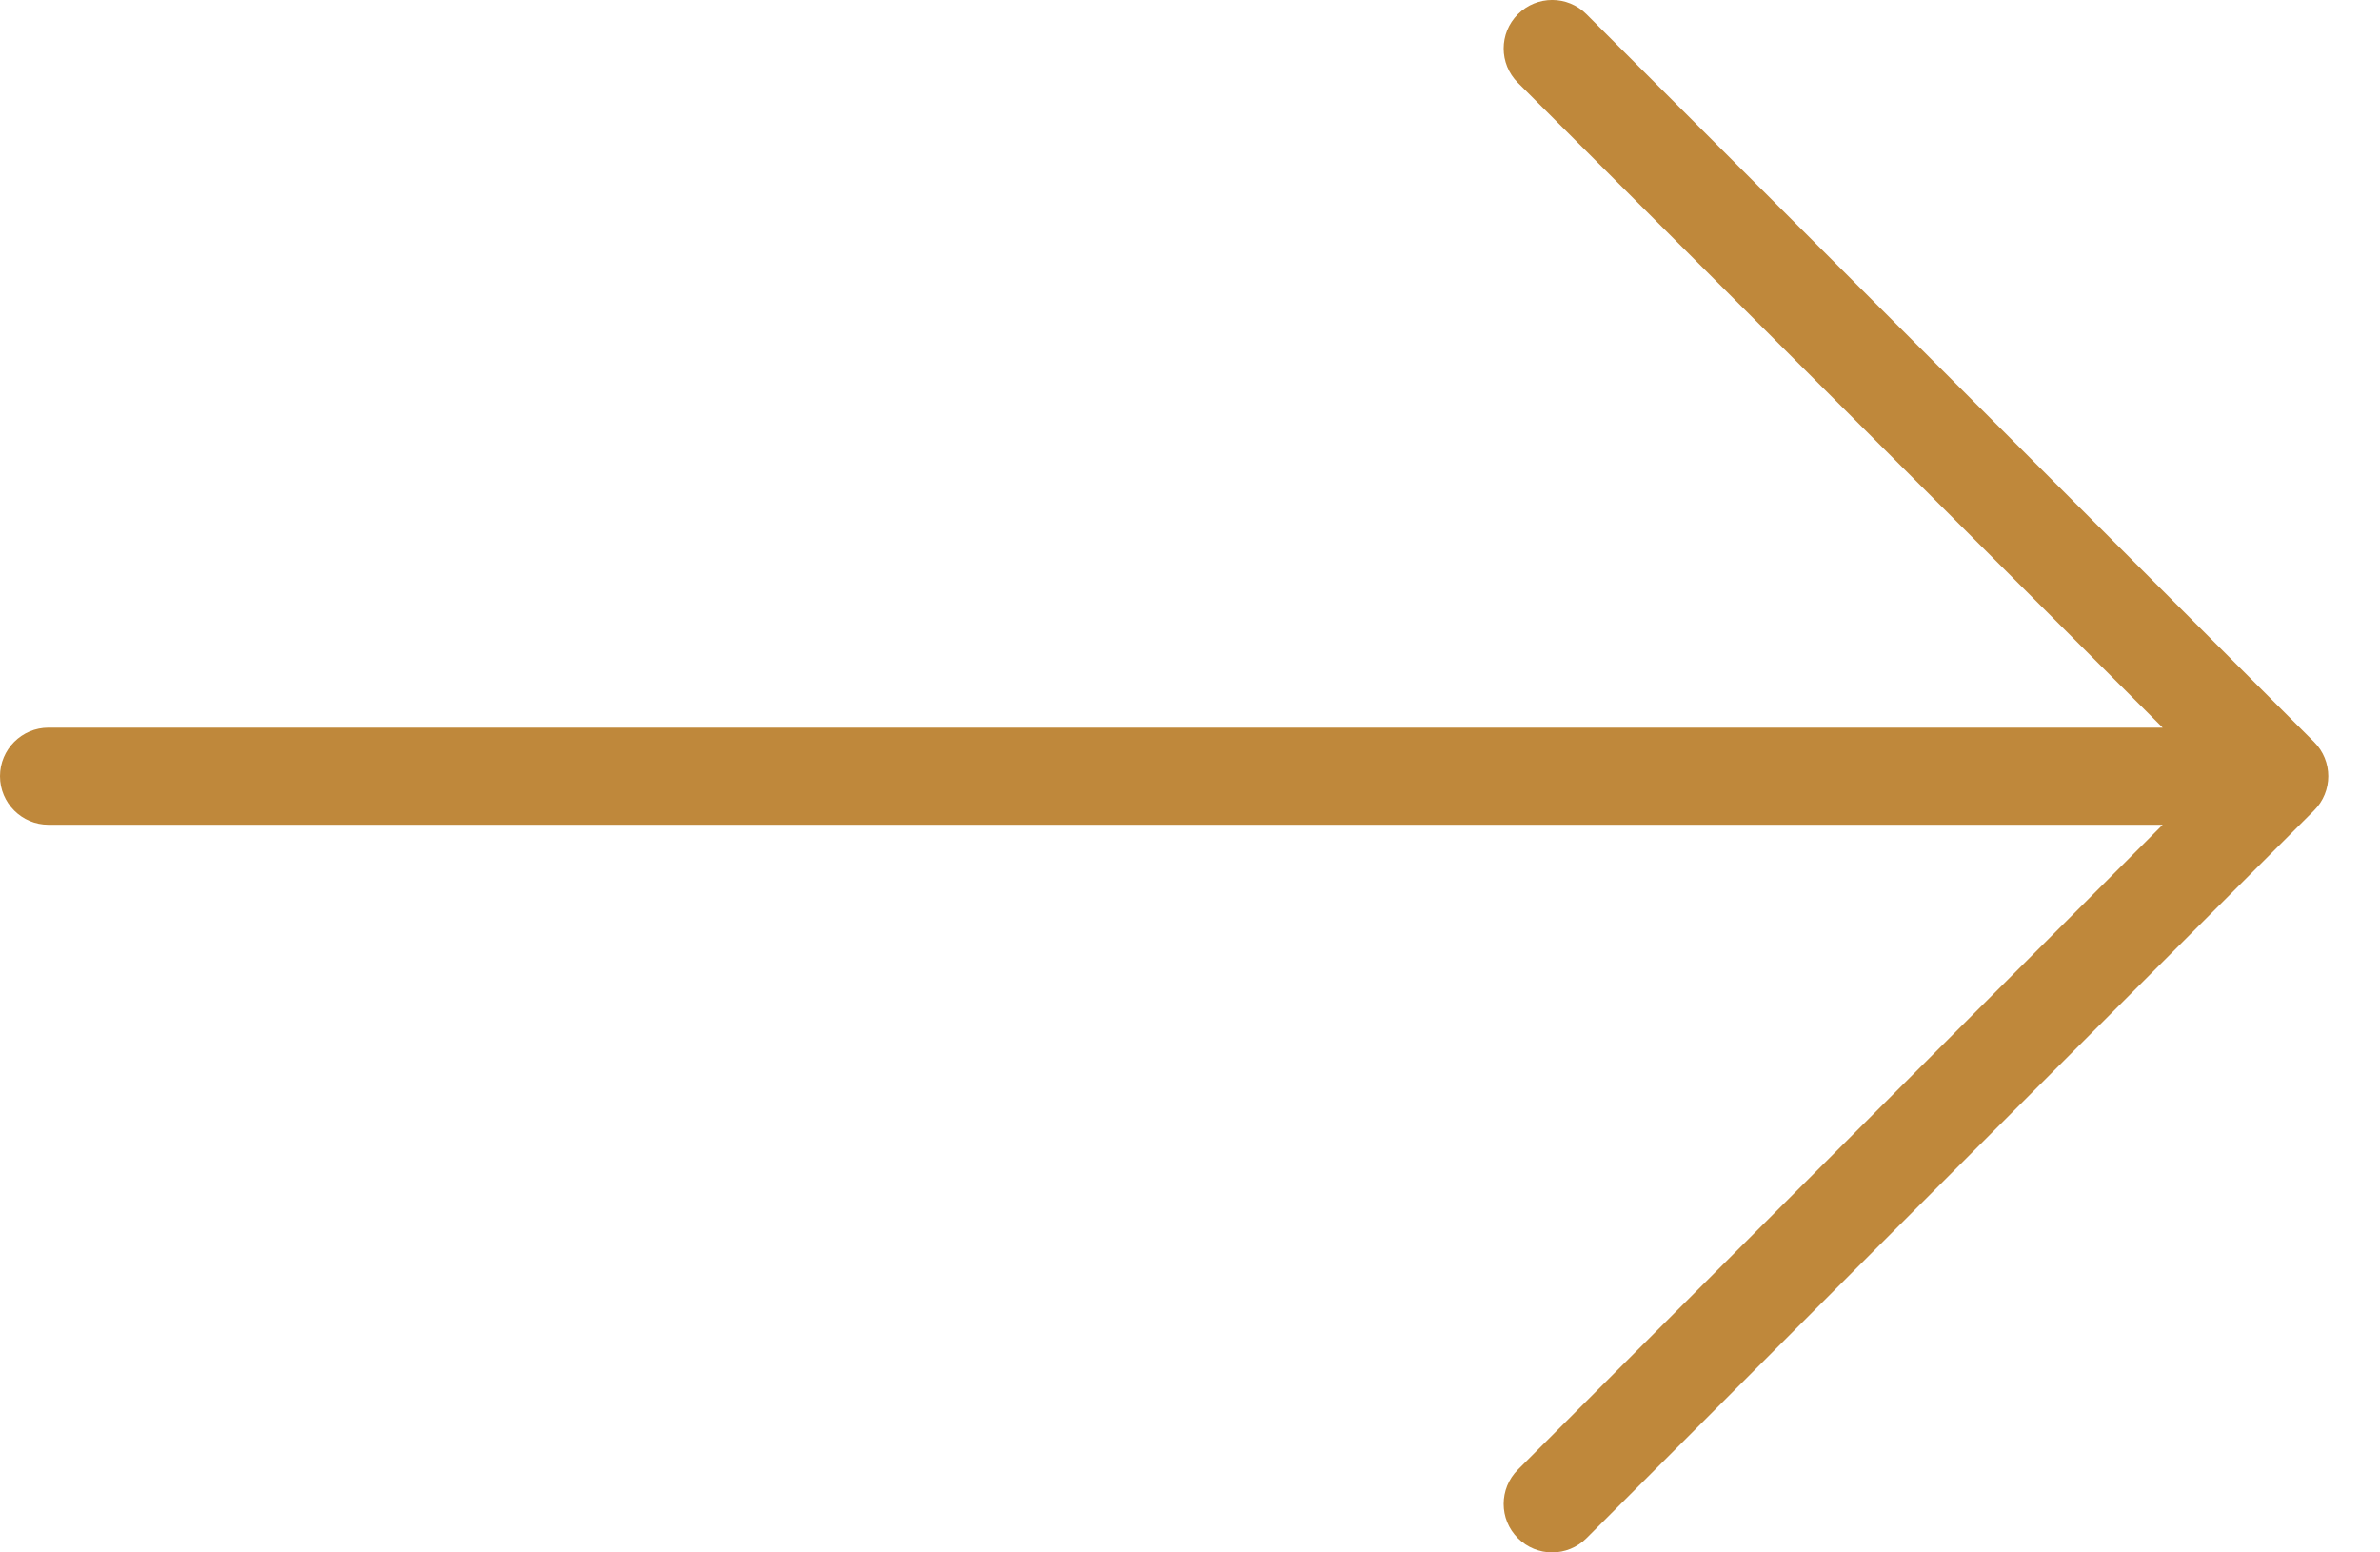 <?xml version="1.0" encoding="UTF-8"?>
<svg width="23px" height="15px" viewBox="0 0 23 15" version="1.1" xmlns="http://www.w3.org/2000/svg" xmlns:xlink="http://www.w3.org/1999/xlink">
    <title>right</title>
    <g id="UI" stroke="none" stroke-width="1" fill="none" fill-rule="evenodd">
        <g id="Sklep_v2" transform="translate(-1242, -1518)" fill="#BF883B" fill-rule="nonzero">
            <g id="right" transform="translate(1242, 1518)">
                <path d="M22.363,7.169 L15.331,0.137 C15.148,-0.046 14.852,-0.046 14.669,0.137 C14.485,0.32 14.485,0.617 14.669,0.8 L20.9,7.031 L0.469,7.031 C0.21,7.031 0,7.241 0,7.5 C0,7.759 0.21,7.969 0.469,7.969 L20.9,7.969 L14.669,14.2 C14.485,14.383 14.485,14.68 14.669,14.863 C14.76,14.954 14.88,15 15,15 C15.12,15 15.24,14.954 15.331,14.863 L22.363,7.831 C22.546,7.648 22.546,7.352 22.363,7.169 Z" id="Path"></path>
            </g>
        </g>
    </g>
</svg>